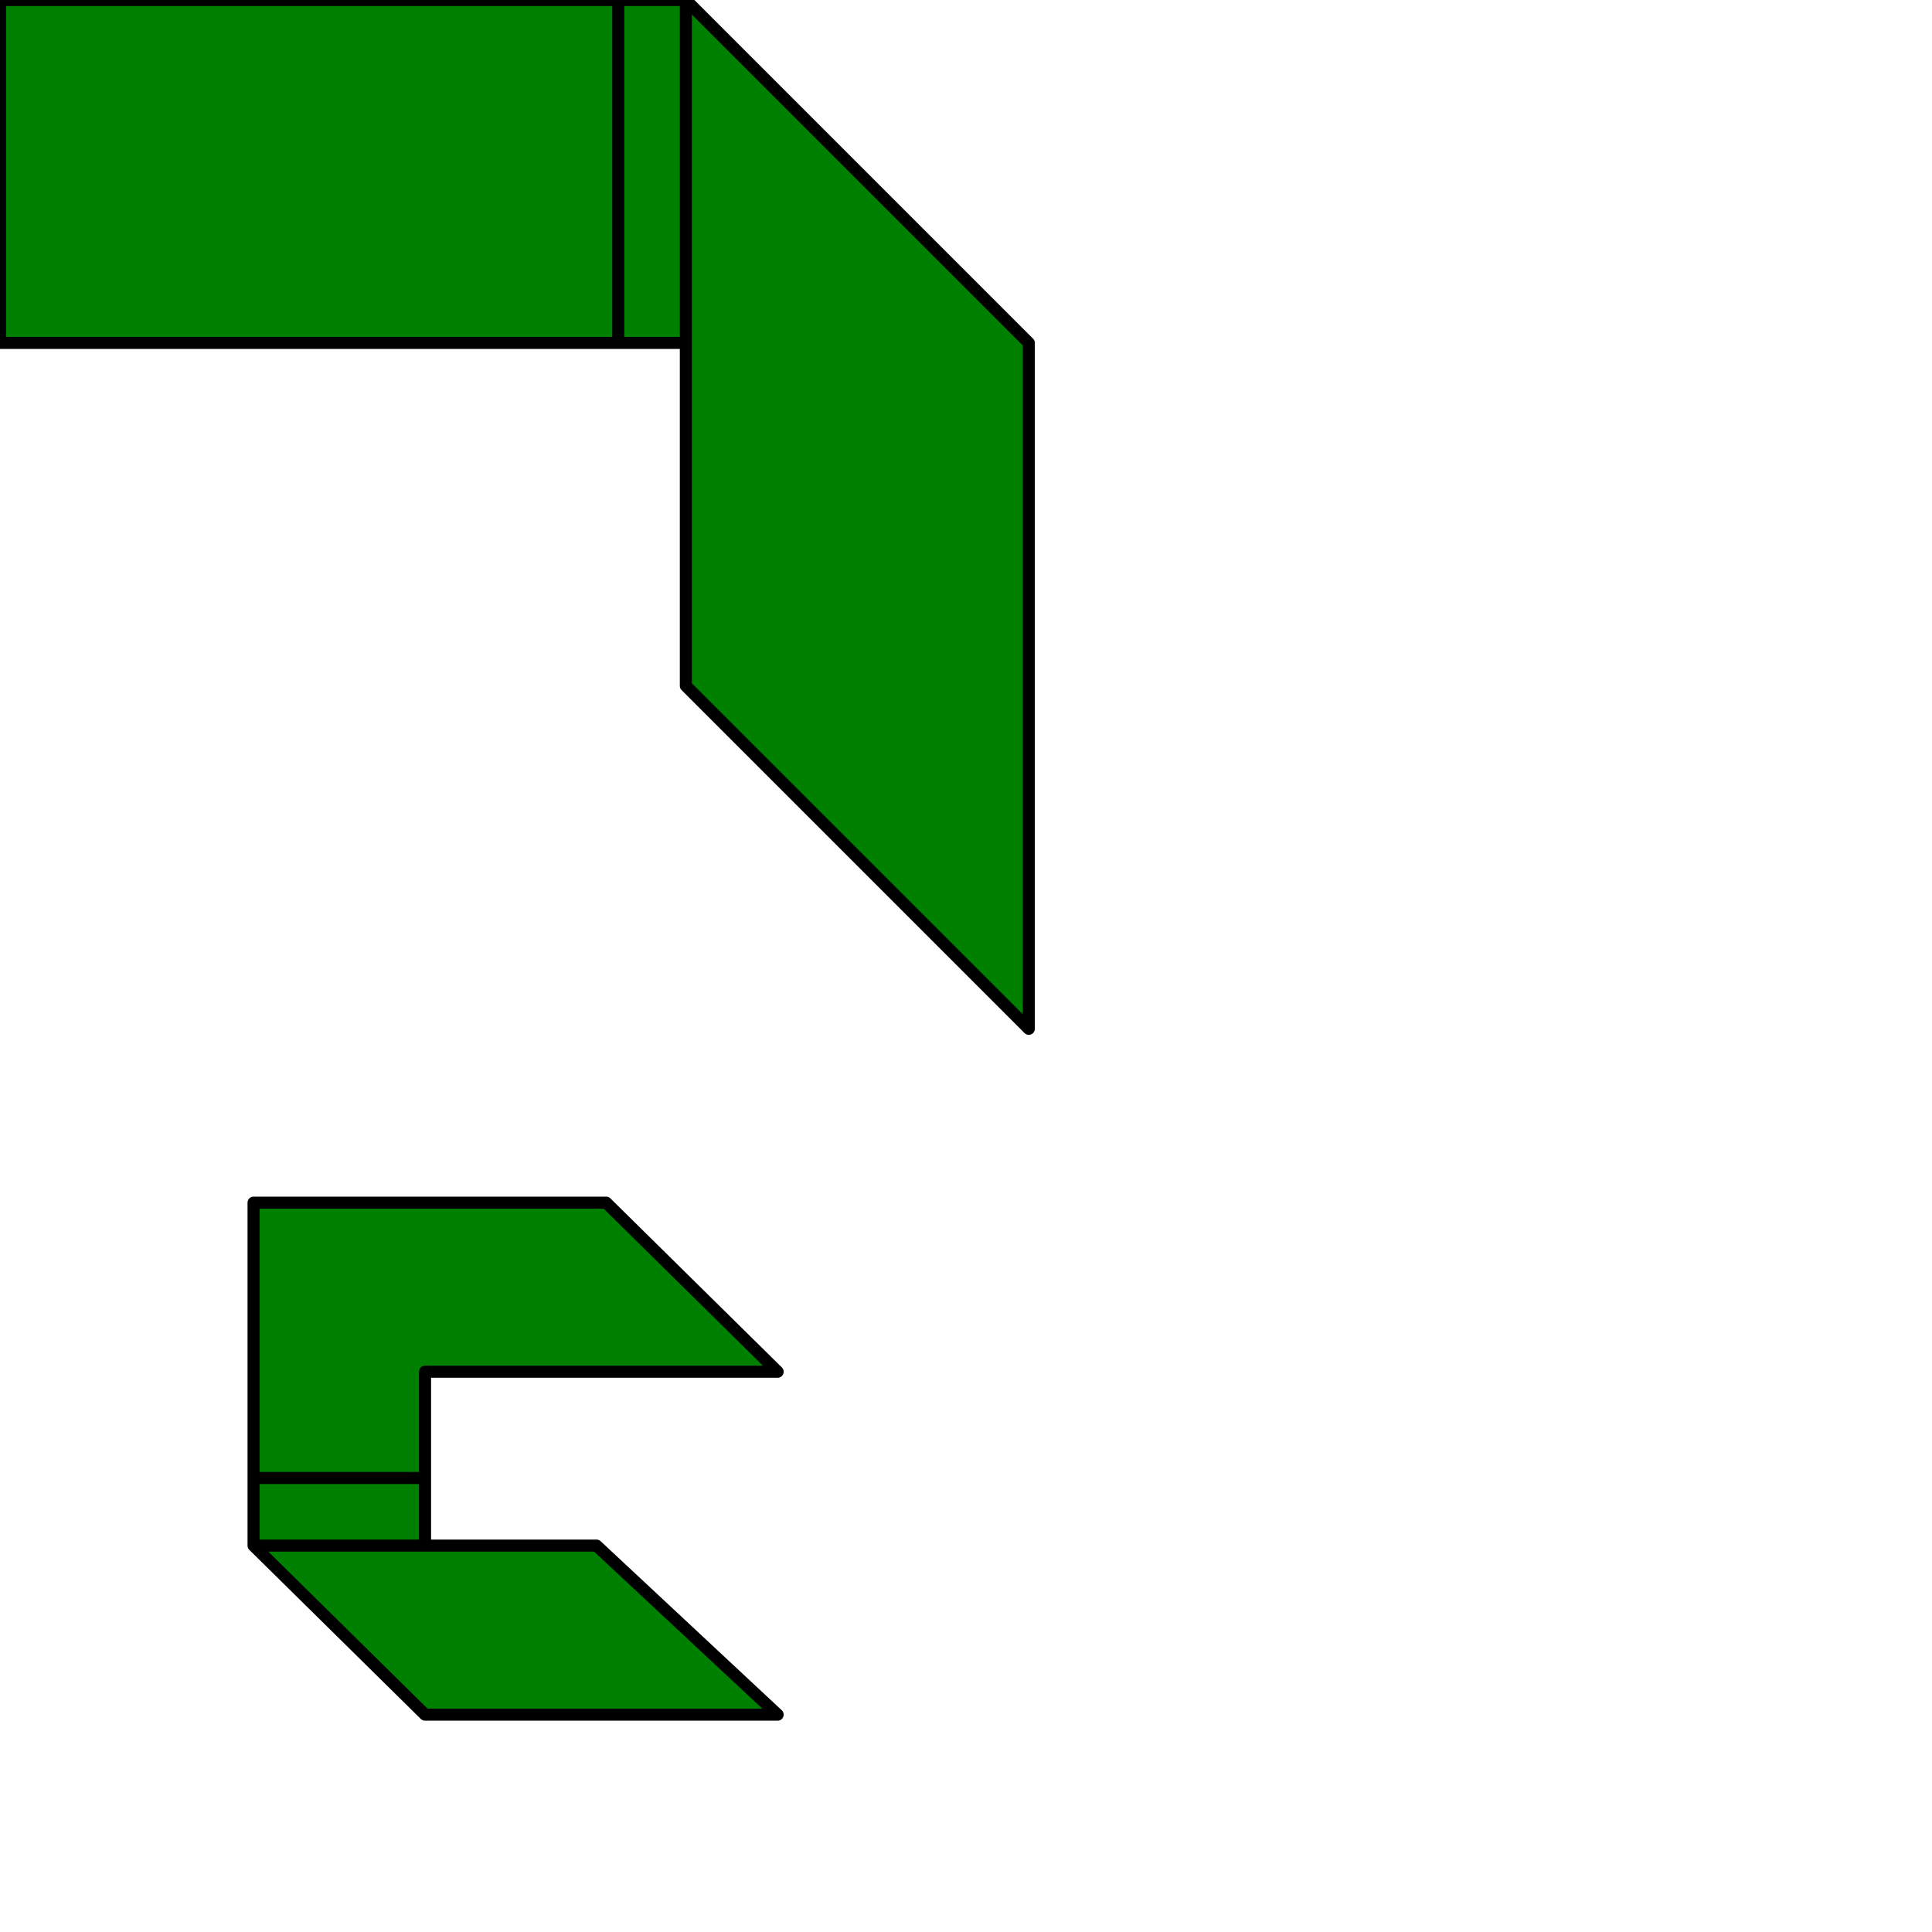 <?xml version="1.0" encoding="iso-8859-1"?>

<!-- Generator: Adobe Illustrator 16.0.0, SVG Export Plug-In . SVG Version: 6.00 Build 0)  -->

<!DOCTYPE svg PUBLIC "-//W3C//DTD SVG 1.1//EN" "http://www.w3.org/Graphics/SVG/1.1/DTD/svg11.dtd">

<svg class="uniFE8B" viewBox="0 0 800 800">
<path d="M105 640h71v-28h-71v28zM256 142h28v-142h-28v142zM105 612h71v-44h146l-71 -70h-146v114zM0 
142h256v-142h-256v142zM176 710h146l-75 -70h-142zM284 284l142 142v-284l-142 -142v284z" 
fill="green" stroke="black" stroke-linecap="round" stroke-linejoin="round" stroke-width="5"/>
</svg>
